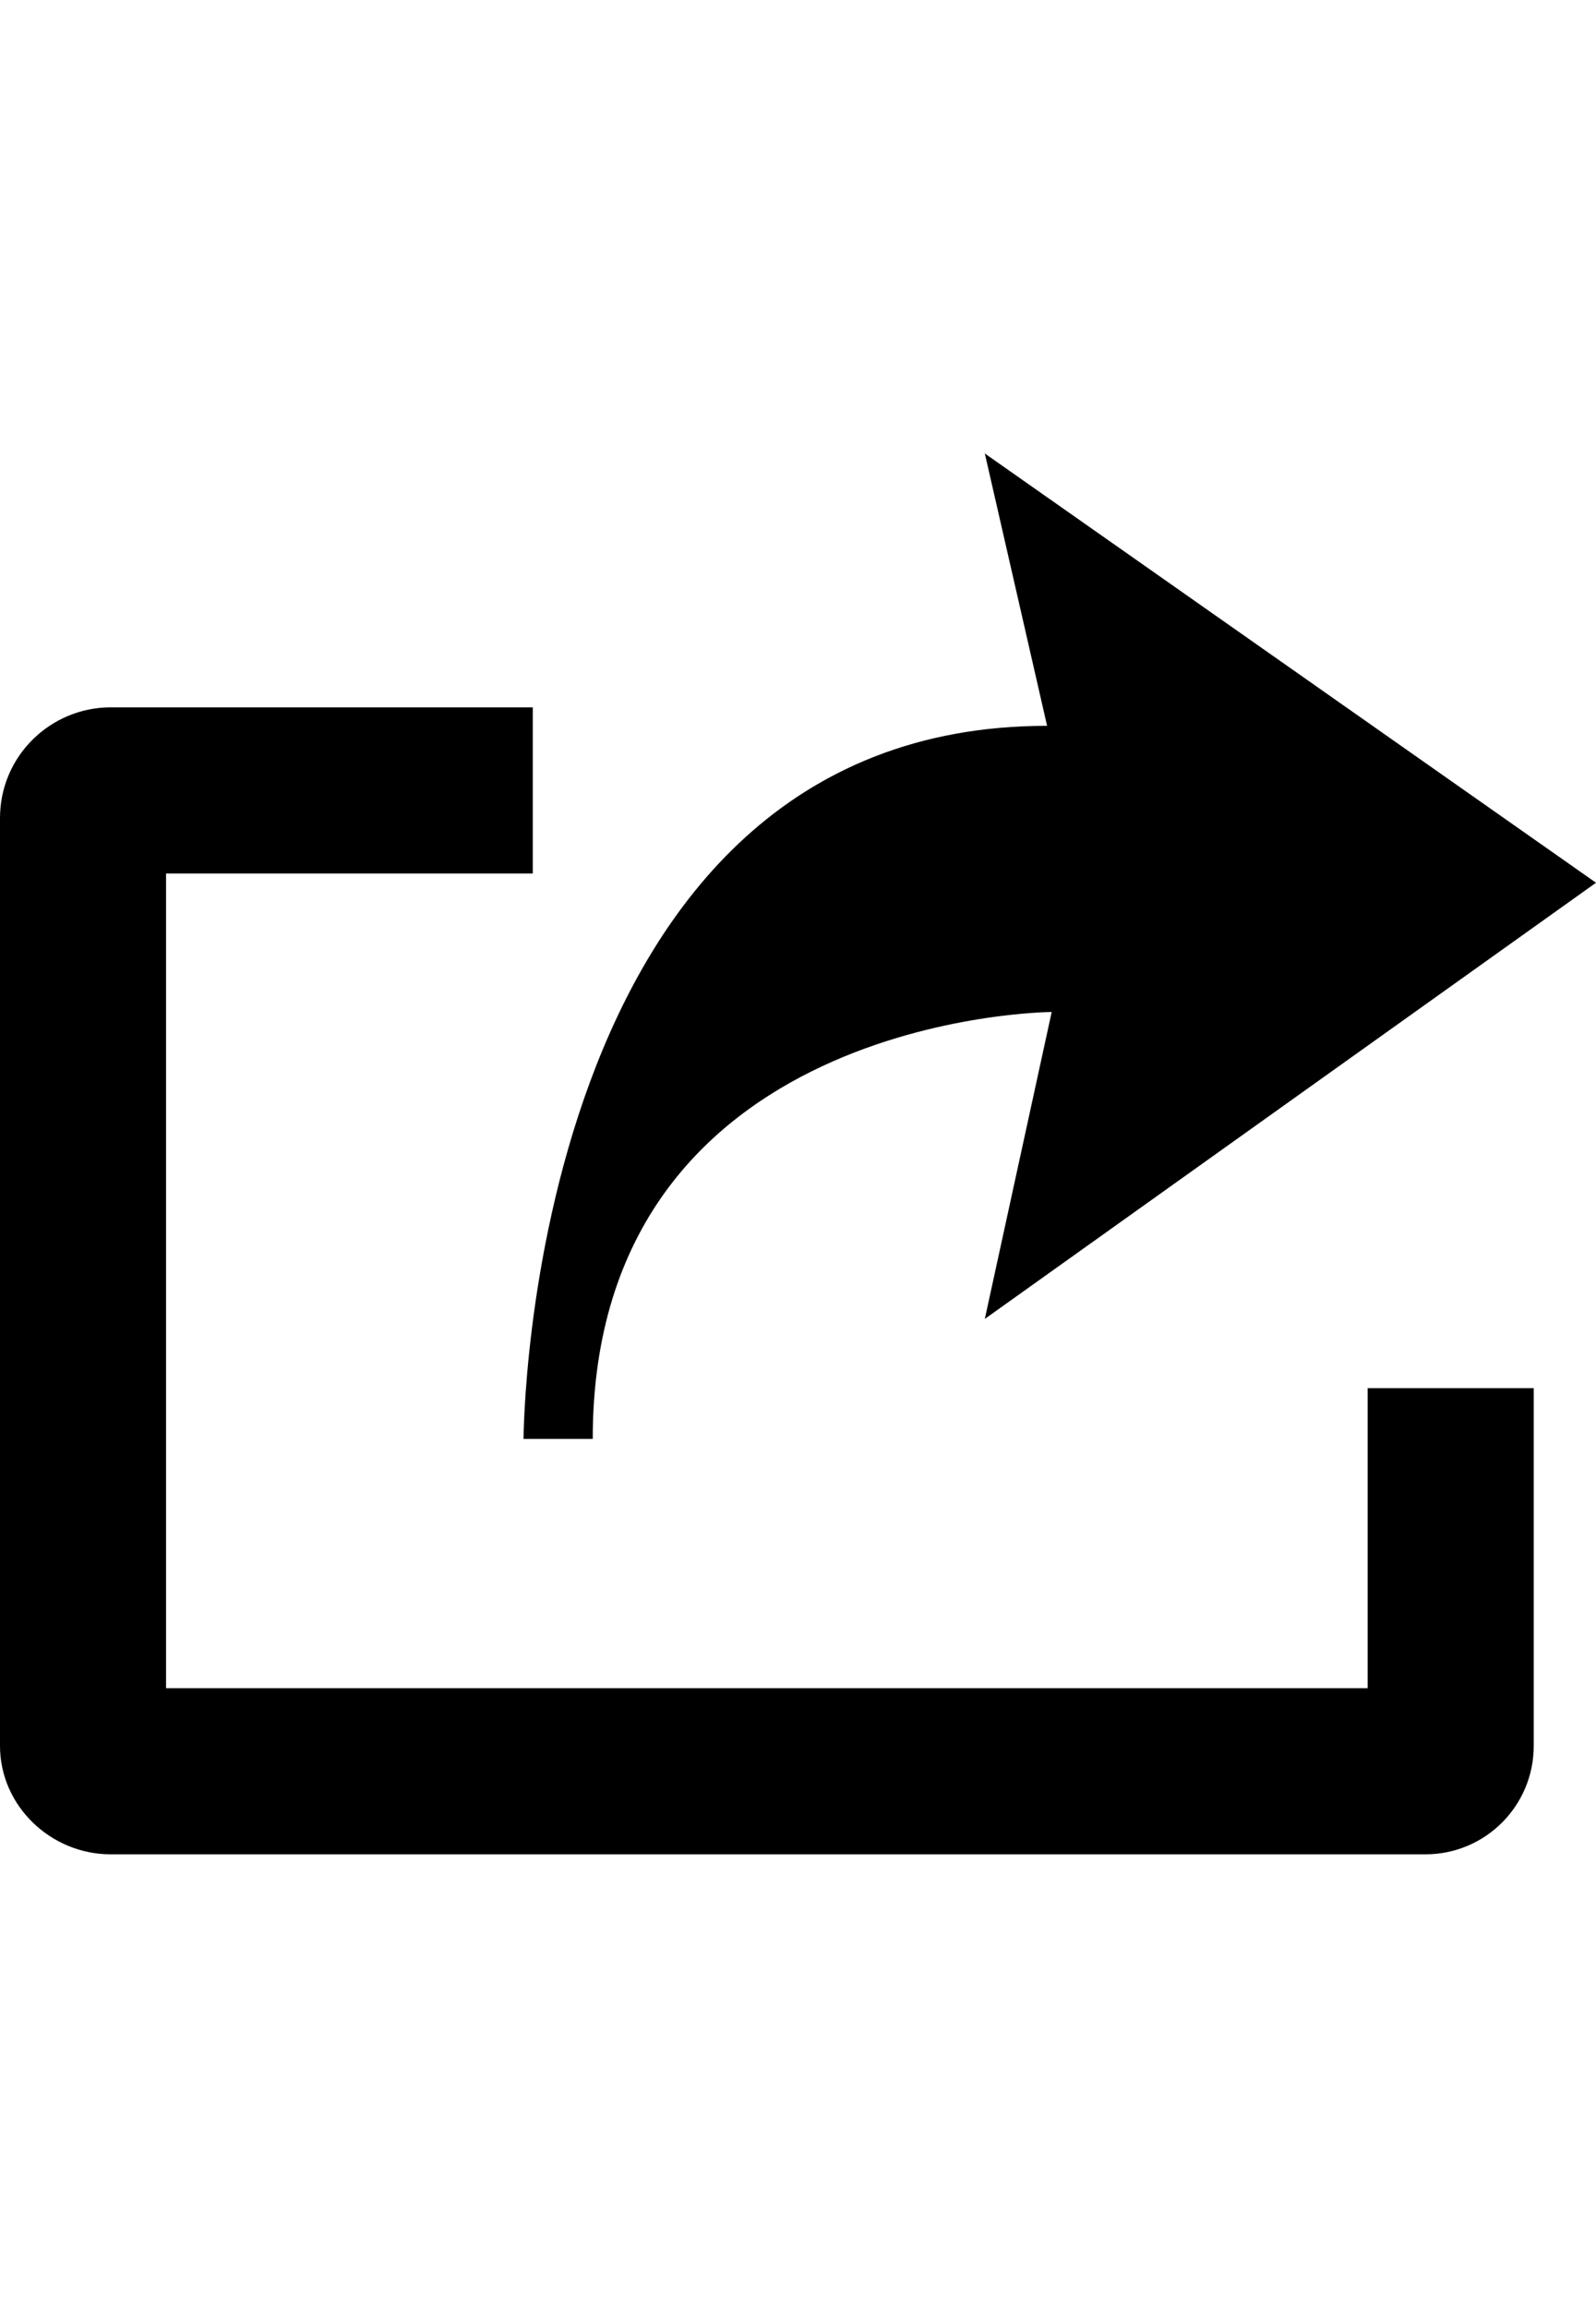 <svg height="1000px" width="692px" xmlns="http://www.w3.org/2000/svg">
  <g>
    <path d="M593 601.5c0 0 72 0 72 0c0 0 0 155 0 155c0 26 -21 47 -47 47c0 0 -570 0 -570 0c-26 0 -48 -21 -48 -47c0 0 0 -402 0 -402c0 -27 22 -48 48 -48c0 0 183 0 183 0c0 0 0 72 0 72c0 0 -159 0 -159 0c0 0 0 353 0 353c0 0 521 0 521 0c0 0 0 -130 0 -130c0 0 0 0 0 0m-366 22c0 0 1 -309 227 -309c0 0 -27 -118 -27 -118c0 0 265 186 265 186c0 0 -265 189 -265 189c0 0 29 -133 29 -133c0 0 -199 1 -199 185c0 0 -30 0 -30 0c0 0 0 0 0 0" />
  </g>
</svg>